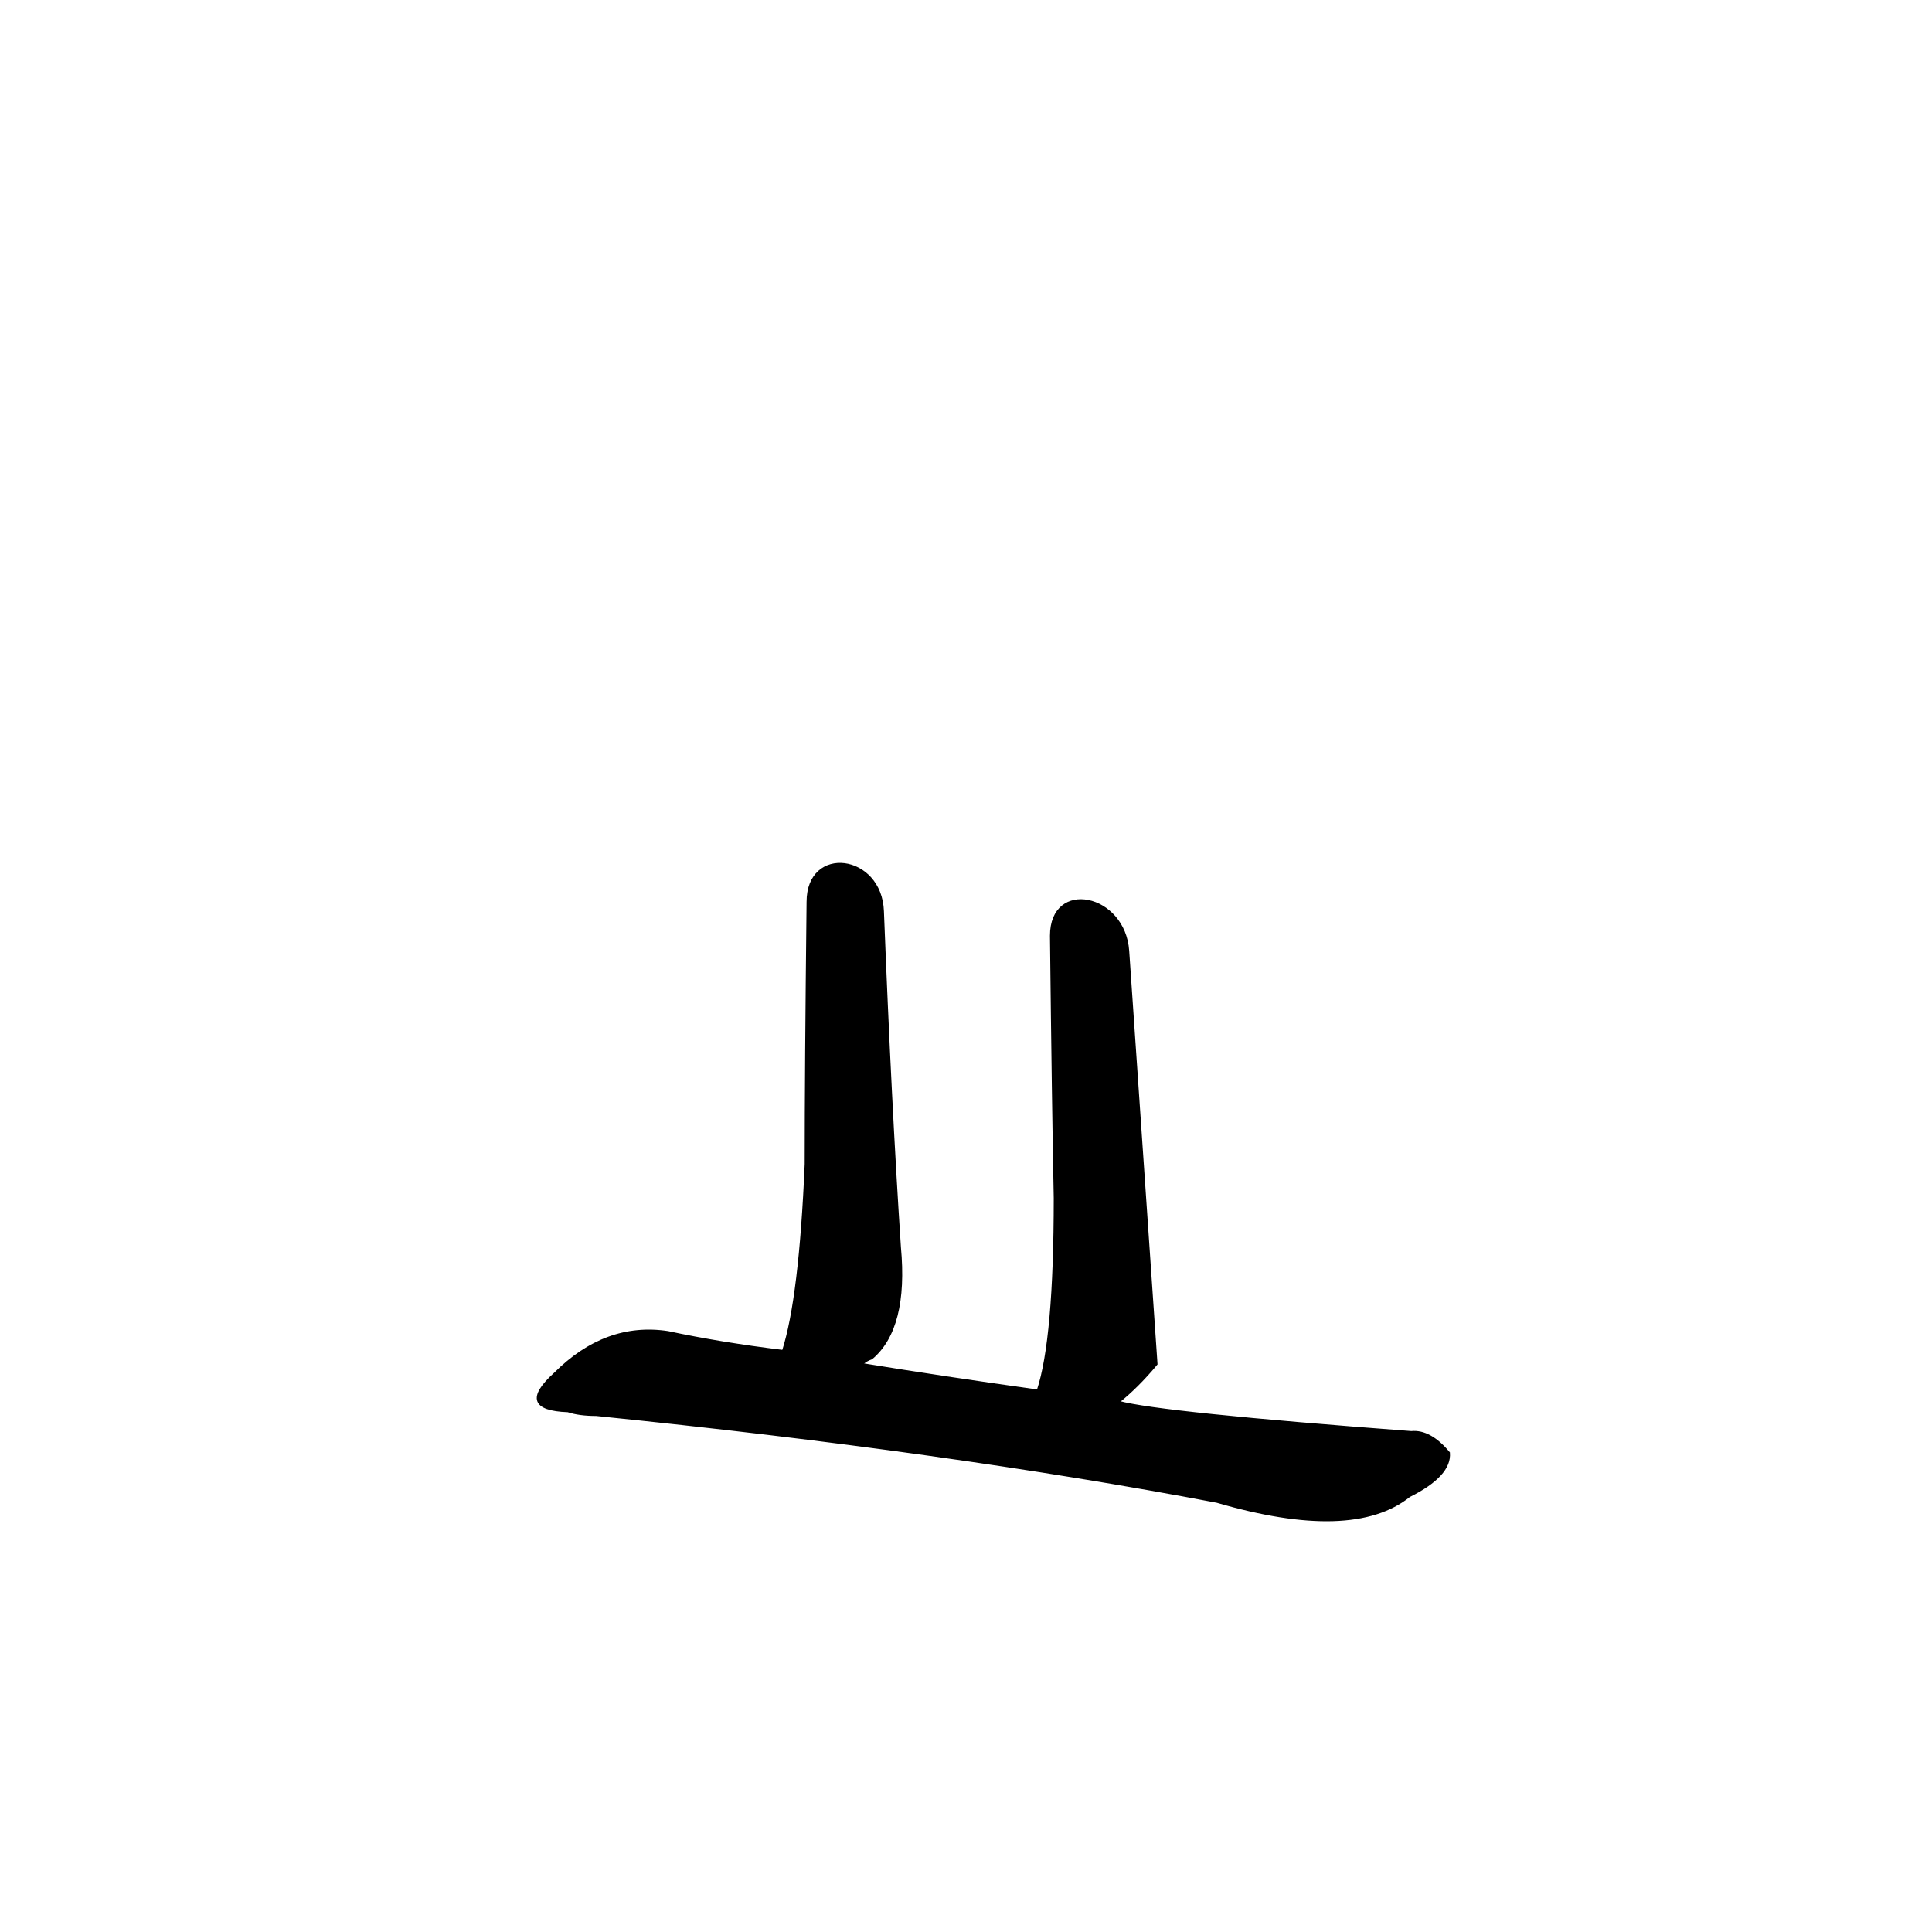 <?xml version="1.0" ?>
<svg baseProfile="full" height="1024" version="1.1" viewBox="0 0 1024 1024" width="1024" xmlns="http://www.w3.org/2000/svg" xmlns:ev="http://www.w3.org/2001/xml-events" xmlns:xlink="http://www.w3.org/1999/xlink">
	<defs/>
	<path d="M 593.0,743.0 Q 615.0,749.0 748.0,759.0 Q 758.0,758.0 768.0,770.0 Q 769.0,782.0 747.0,793.0 Q 717.0,817.0 645.0,796.0 Q 503.0,769.0 316.0,750.0 Q 307.0,750.0 301.0,748.0 Q 273.0,747.0 294.0,728.0 Q 321.0,701.0 354.0,706.0 Q 382.0,712.0 415.0,716.0 L 457.0,723.0 Q 500.0,730.0 550.0,737.0 L 593.0,743.0" fill="black" stroke="#000000"/>
	<path d="M 415.0,716.0 Q 424.0,688.0 427.0,617.0 Q 427.0,568.0 428.0,478.0 C 428.0,448.0 467.0,453.0 468.0,483.0 Q 472.0,585.0 477.0,661.0 Q 481.0,704.0 462.0,720.0 Q 459.0,721.0 457.0,723.0 C 432.0,740.0 407.0,745.0 415.0,716.0" fill="black" stroke="#000000"/>
	<path d="M 598.0,504.0 L 613.0,723.0 Q 603.0,735.0 593.0,743.0 C 570.0,763.0 542.0,766.0 550.0,737.0 Q 559.0,710.0 559.0,635.0 Q 558.0,586.0 557.0,496.0 C 557.0,466.0 596.0,474.0 598.0,504.0" fill="black" stroke="#000000"/>
</svg>
